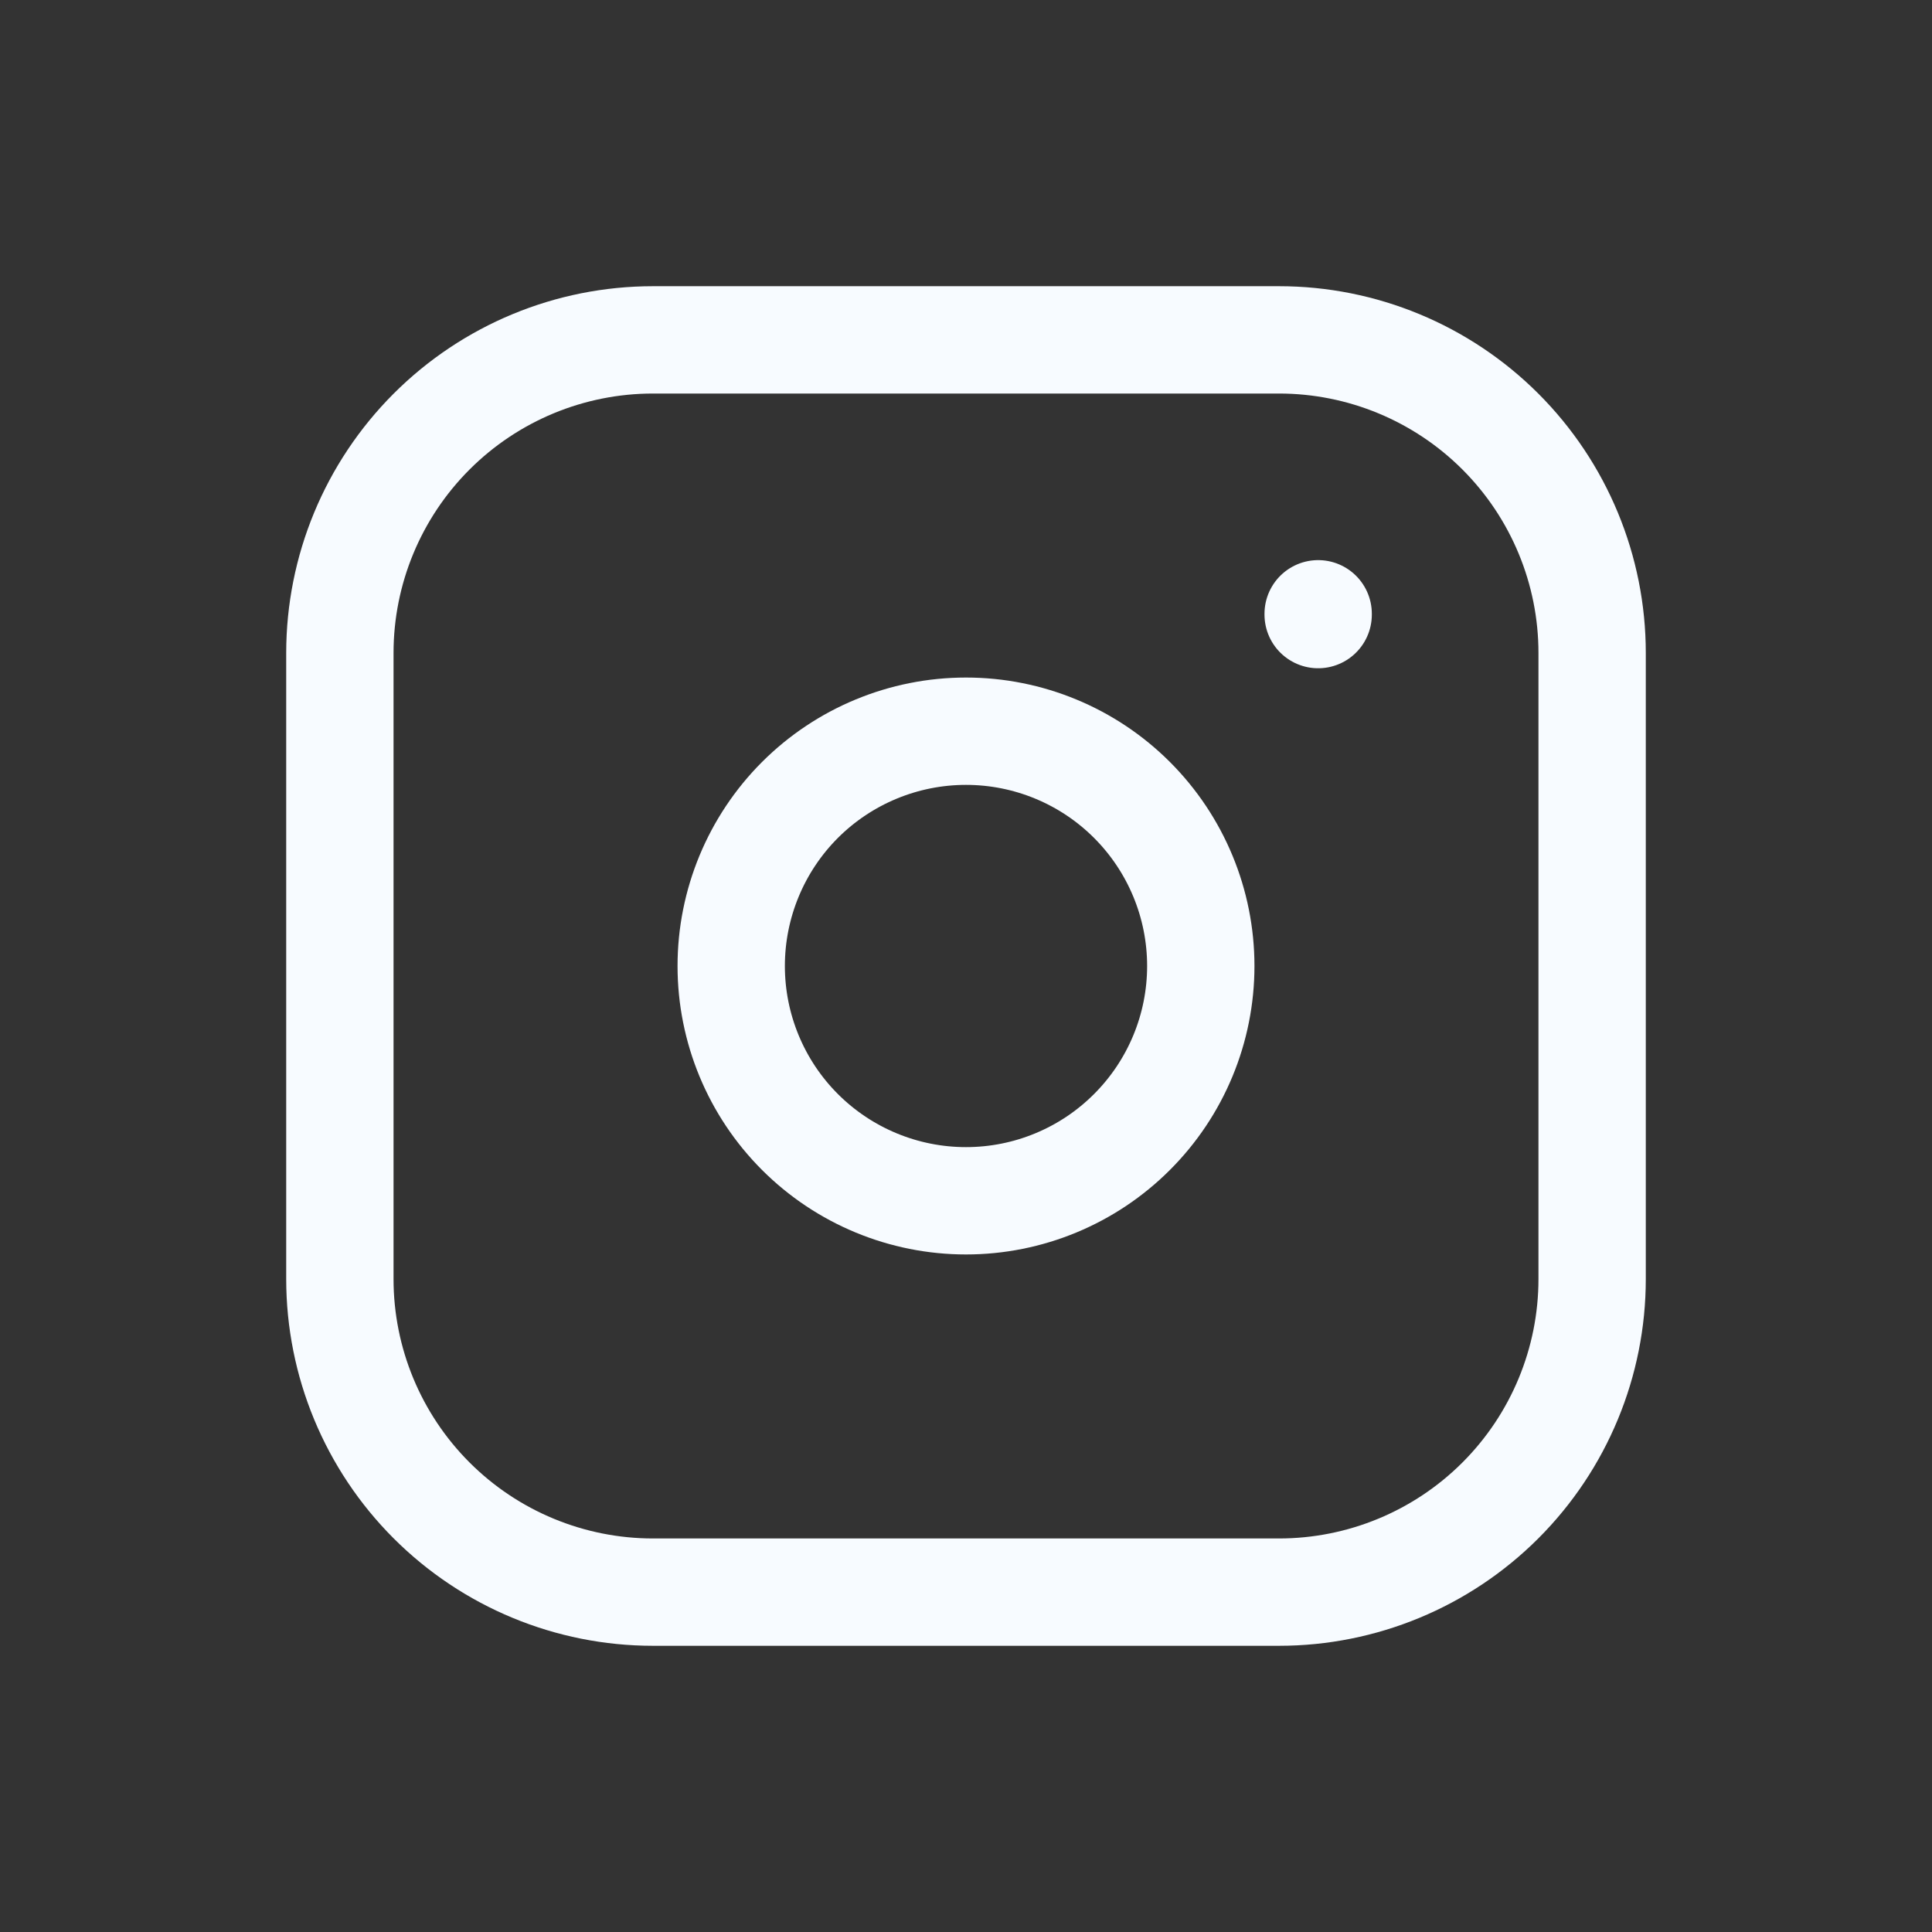 <svg width="36" height="36" viewBox="0 0 36 36" fill="none" xmlns="http://www.w3.org/2000/svg">
<rect x="0" y="0" width="36" height="36" fill="#333333" stroke="none"/>
<g id="tabler-icon-brand-instagram">
<path id="Vector" d="M24.562 11.437V11.452M6.333 12.167C6.333 10.62 6.948 9.136 8.042 8.042C9.136 6.948 10.62 6.333 12.167 6.333H23.833C25.38 6.333 26.864 6.948 27.958 8.042C29.052 9.136 29.667 10.62 29.667 12.167V23.833C29.667 25.38 29.052 26.864 27.958 27.958C26.864 29.052 25.38 29.667 23.833 29.667H12.167C10.62 29.667 9.136 29.052 8.042 27.958C6.948 26.864 6.333 25.38 6.333 23.833V12.167ZM13.625 18C13.625 19.16 14.086 20.273 14.906 21.093C15.727 21.914 16.84 22.375 18 22.375C19.16 22.375 20.273 21.914 21.093 21.093C21.914 20.273 22.375 19.16 22.375 18C22.375 16.84 21.914 15.727 21.093 14.906C20.273 14.086 19.16 13.625 18 13.625C16.84 13.625 15.727 14.086 14.906 14.906C14.086 15.727 13.625 16.84 13.625 18Z" stroke="#F7FBFF" stroke-width="2" stroke-linecap="round" stroke-linejoin="round"/>
</g>
</svg>
